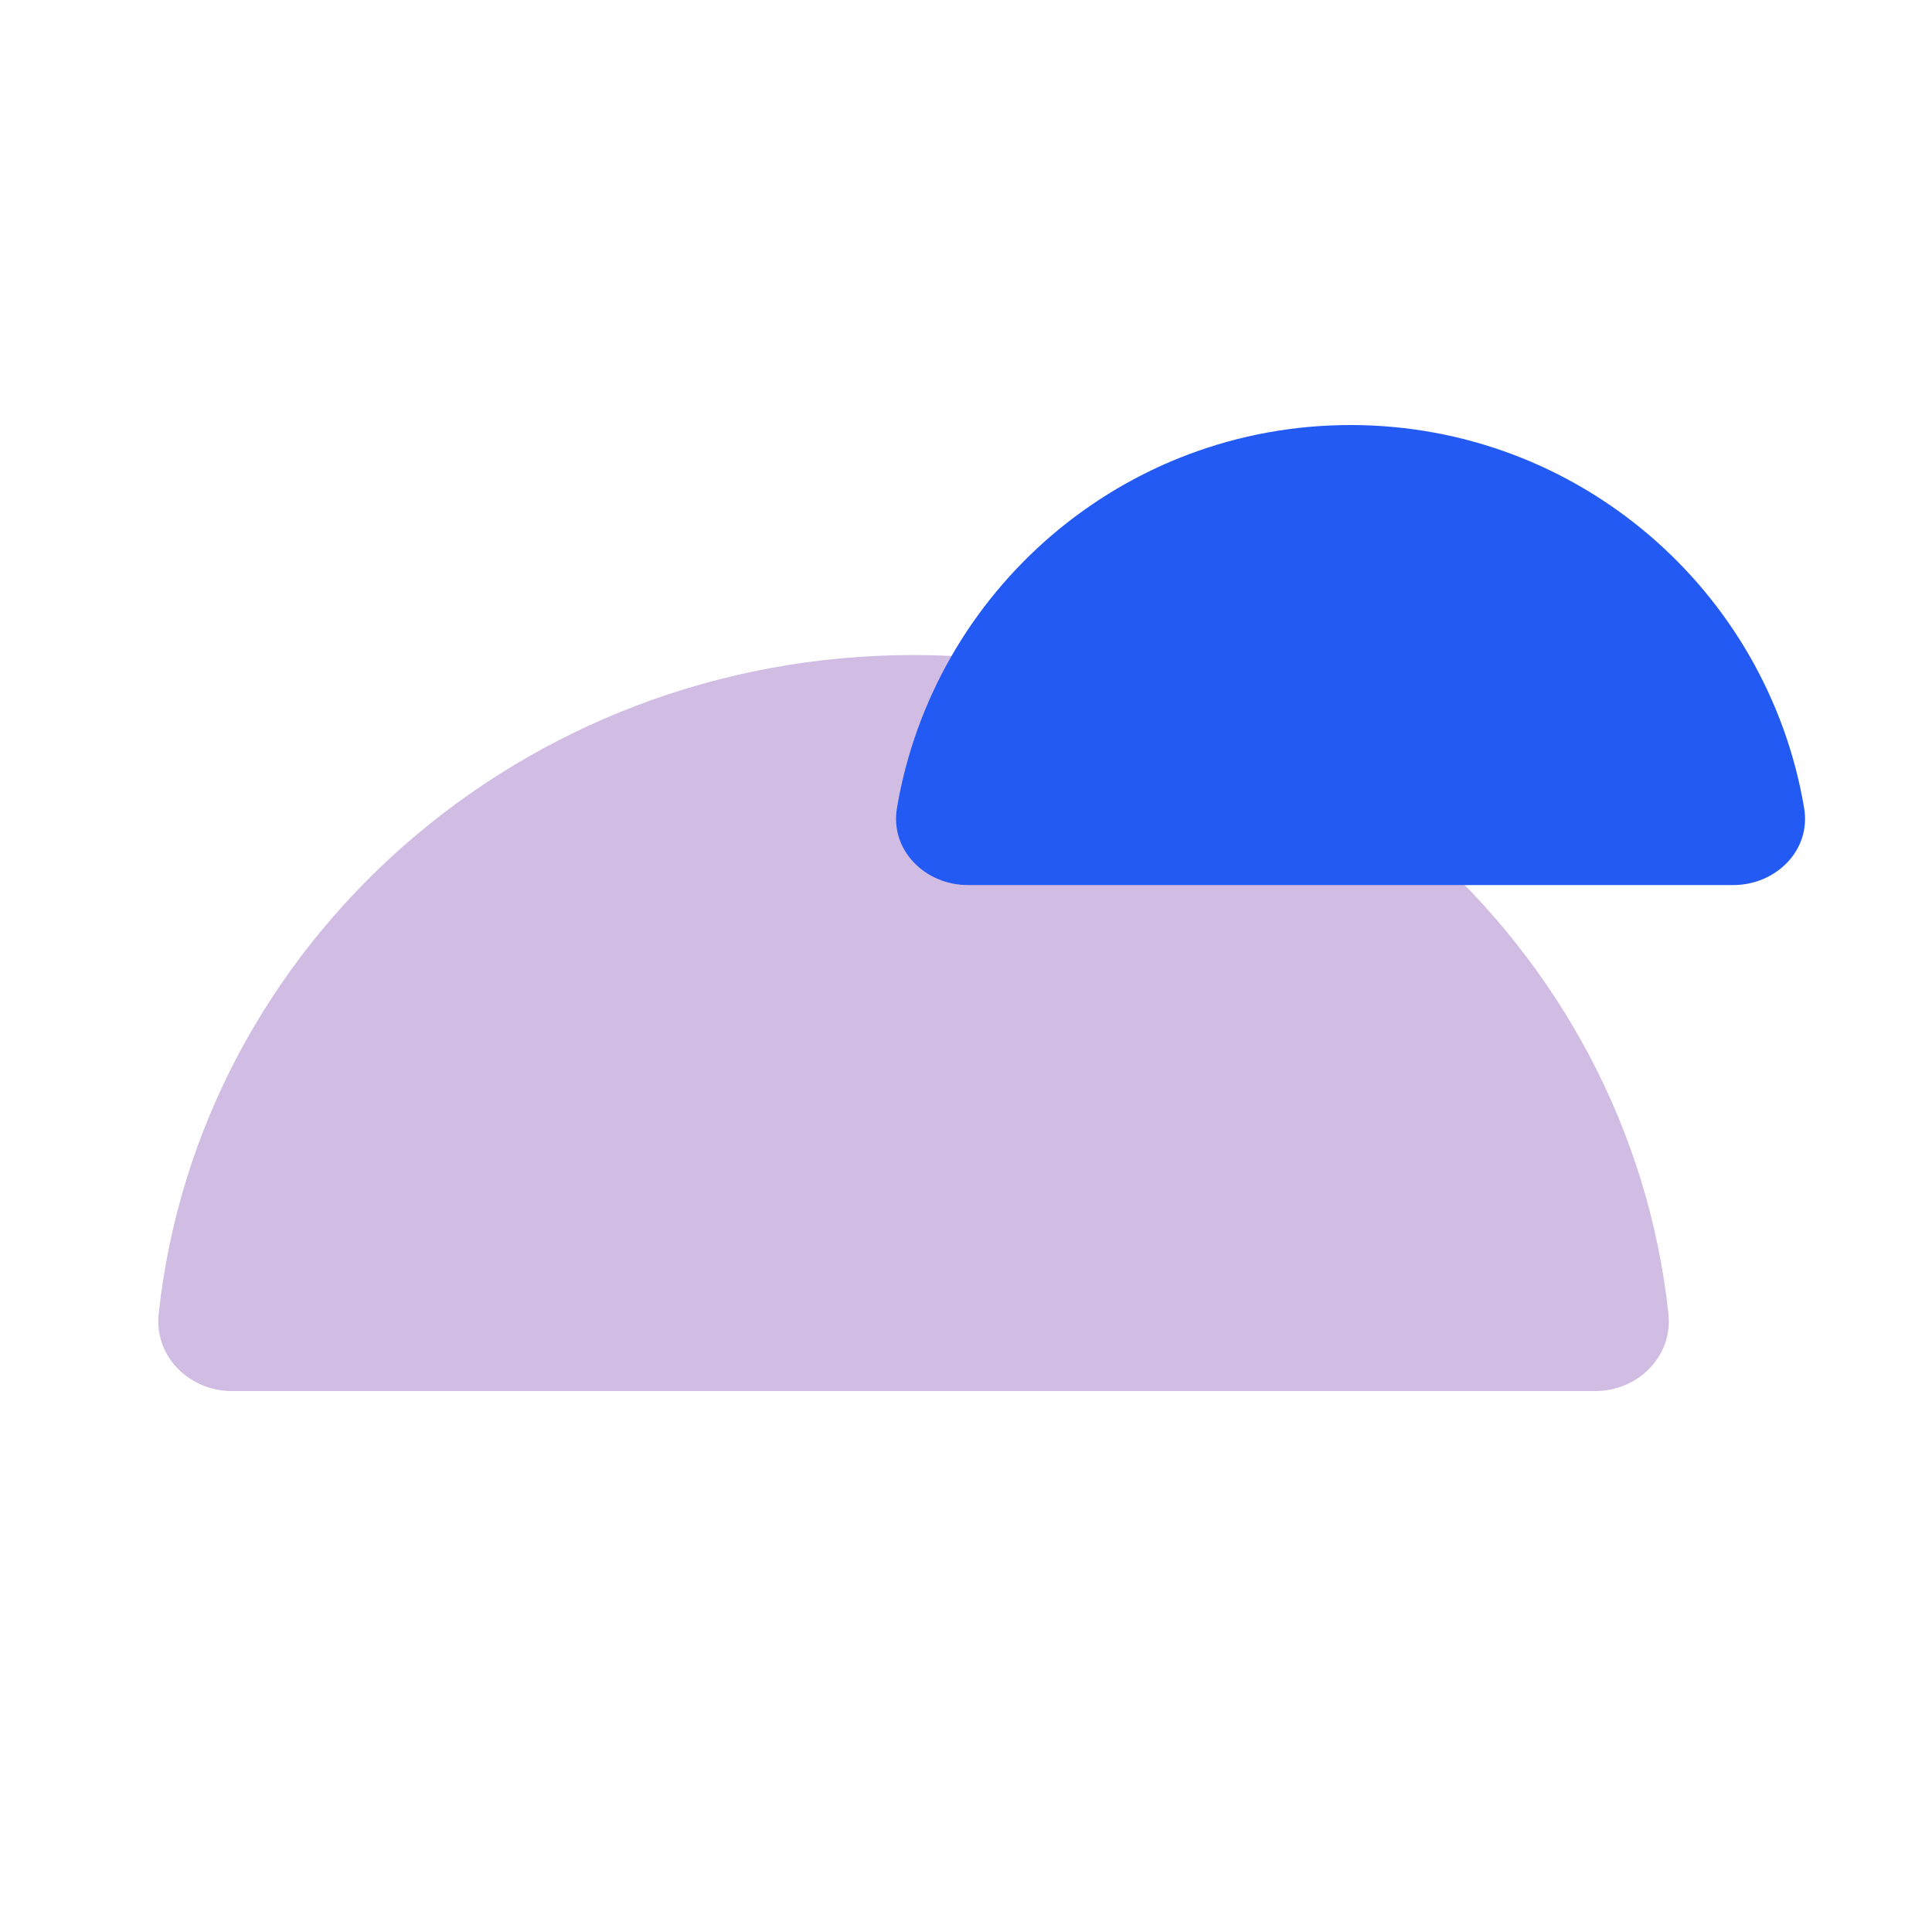 <?xml version="1.0" encoding="UTF-8"?>
<svg xmlns="http://www.w3.org/2000/svg" width="50" height="50" viewBox="0 0 50 50" fill="none">
  <path d="M6 36C4.895 36 3.989 35.102 4.107 34.003C5.136 24.422 13.49 16.952 23.643 16.952C33.796 16.952 42.15 24.422 43.179 34.003C43.297 35.102 42.39 36 41.286 36L23.643 36L6 36Z" fill="#D1BCE3"></path>
  <path d="M25.048 22.905C23.943 22.905 23.03 22.003 23.213 20.913C24.161 15.287 29.056 11 34.952 11C40.849 11 45.744 15.287 46.691 20.913C46.875 22.003 45.962 22.905 44.857 22.905L34.952 22.905L25.048 22.905Z" fill="#235AF3"></path>
</svg>

